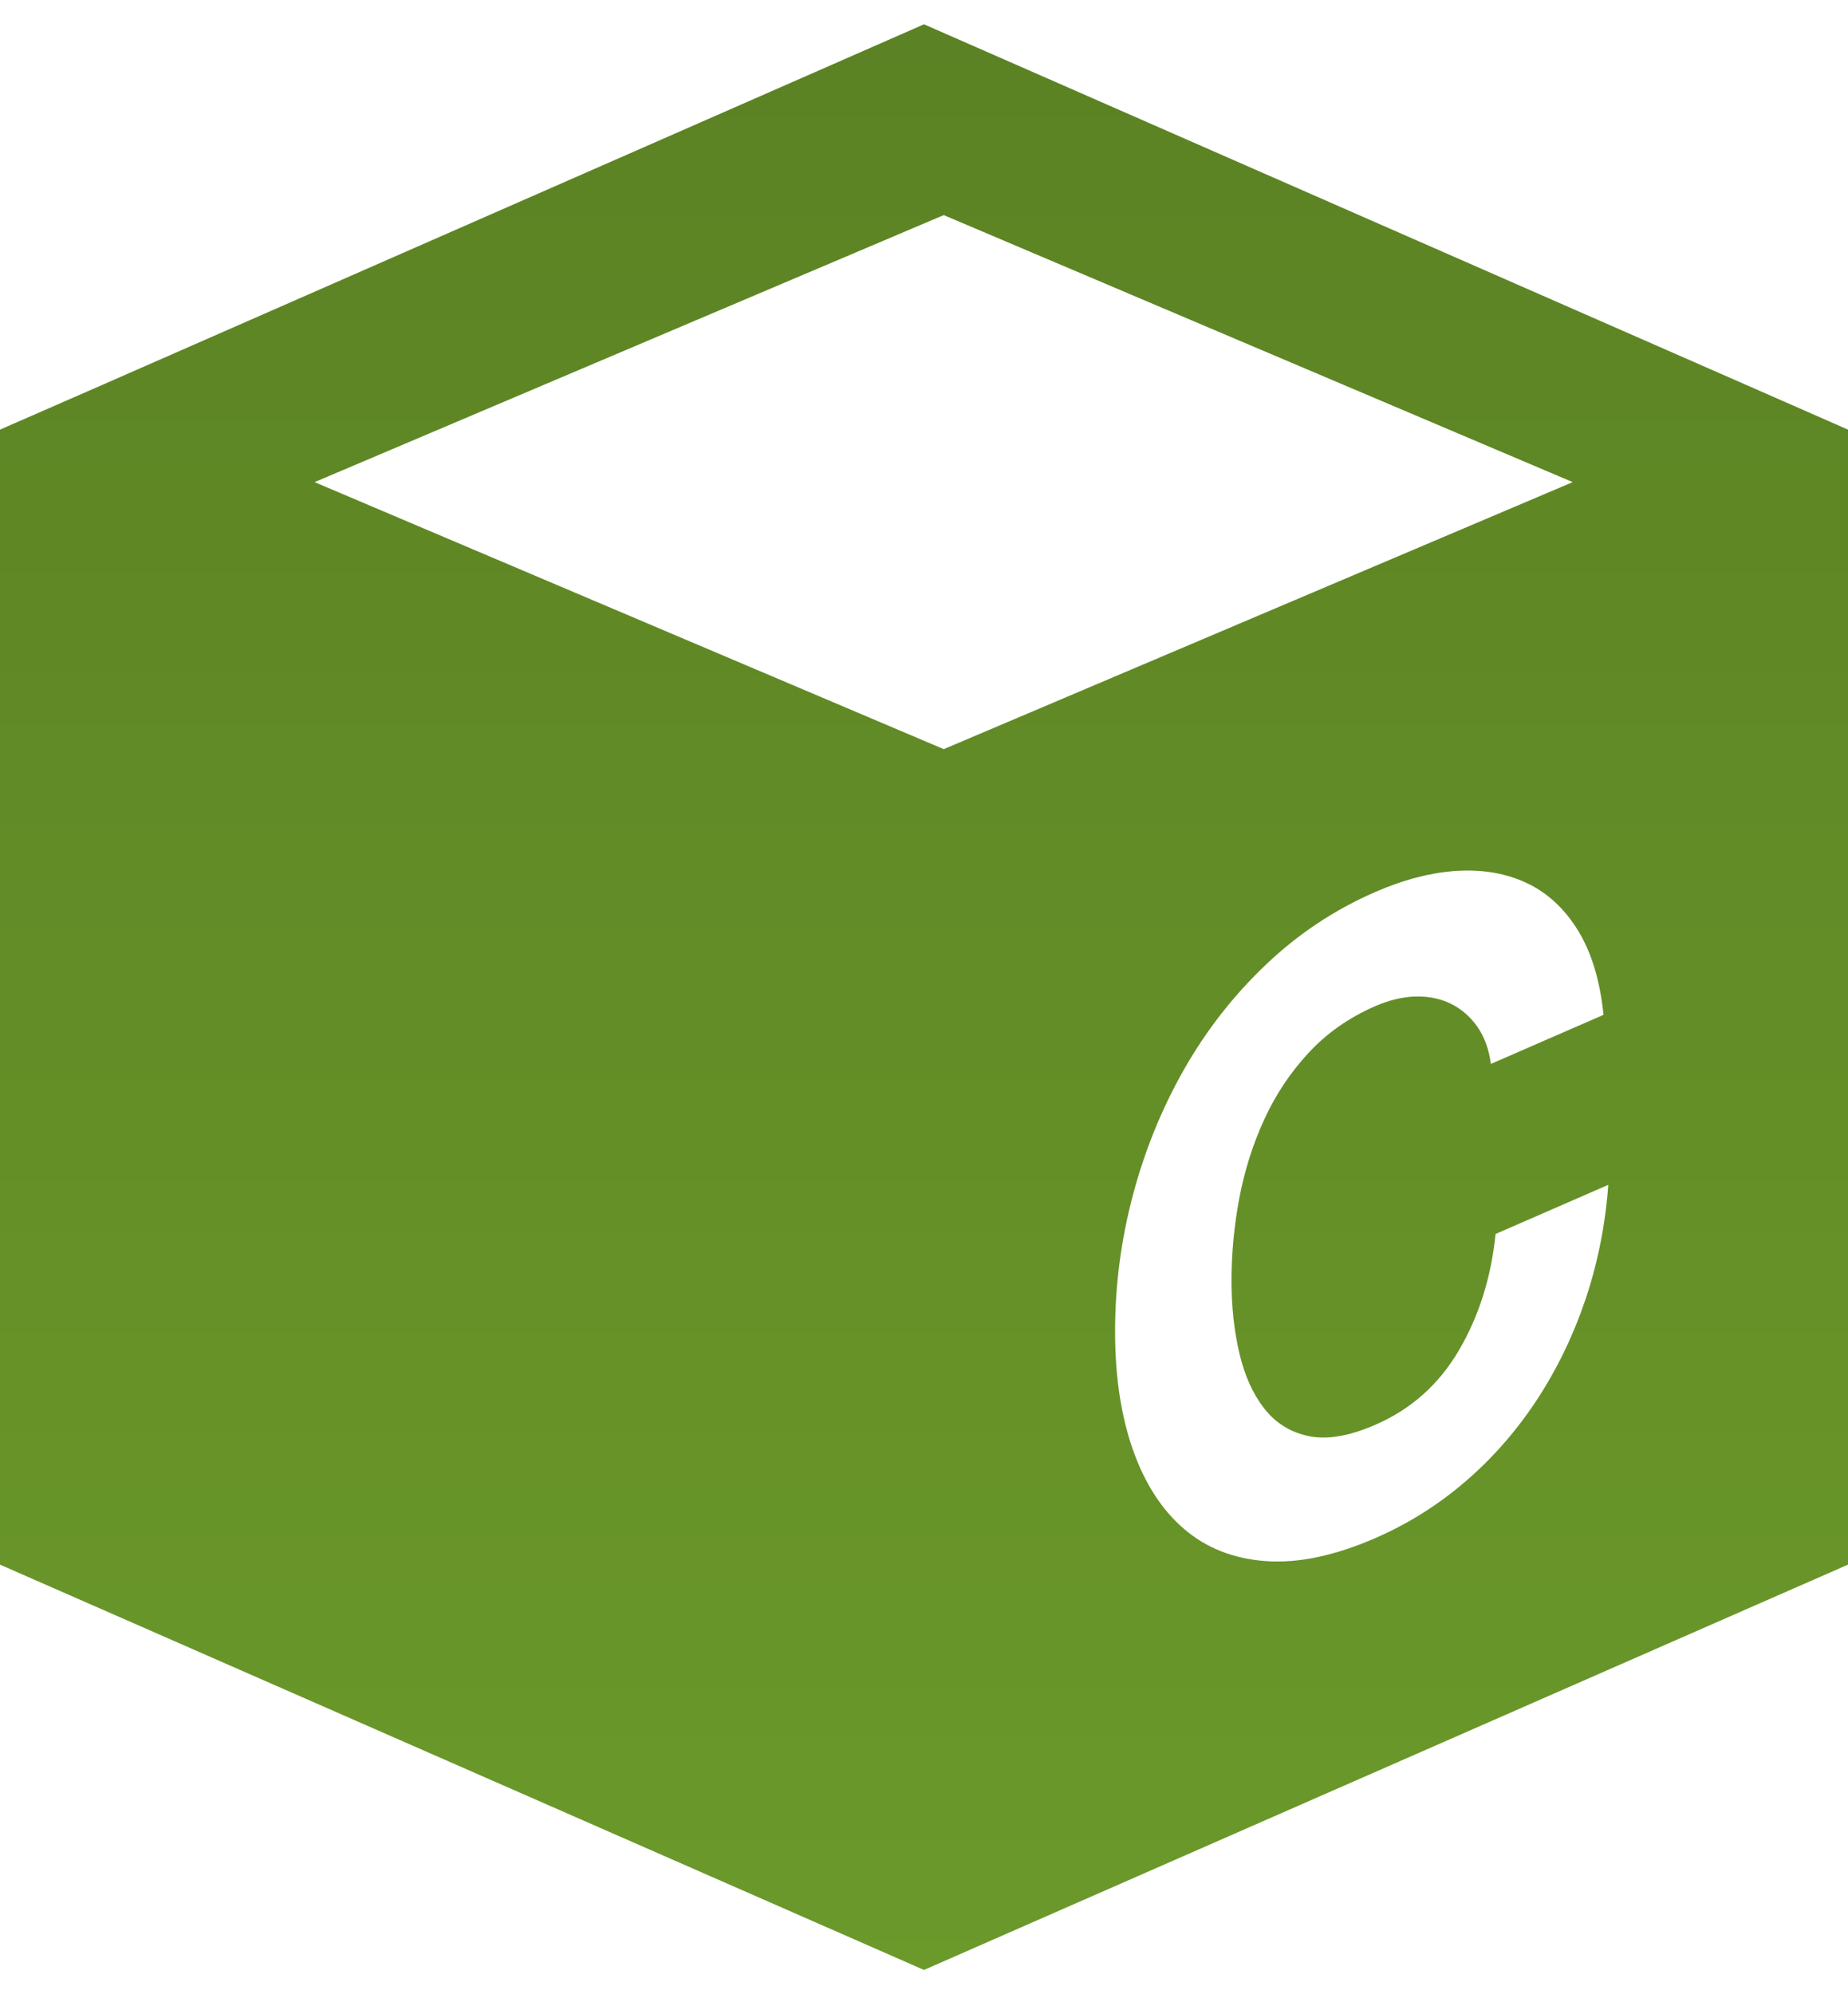 <?xml version="1.0" encoding="UTF-8" standalone="no"?>
<svg width="38px" height="41px" viewBox="0 0 38 41" version="1.1" xmlns="http://www.w3.org/2000/svg" xmlns:xlink="http://www.w3.org/1999/xlink" xmlns:sketch="http://www.bohemiancoding.com/sketch/ns">
    <title>container</title>
    <description>Created with Sketch (http://www.bohemiancoding.com/sketch)</description>
    <defs>
        <linearGradient x1="50%" y1="0%" x2="50%" y2="100%" id="linearGradient-1" stop-color="#FFFFFF">
            <stop stop-opacity="0.15" offset="0%"></stop>
            <stop stop-opacity="0" offset="100%"></stop>
        </linearGradient>
        <path d="M35.914,7.417 L19,1.42108547e-14 L2.086,7.421 L0,8.333 L0,31.667 L17.273,39.242 L19,40 L20.727,39.242 L38,31.667 L38,8.333 L35.914,7.417 Z M19.406,3.922 L32.34,9.412 L19.406,14.902 L6.468,9.412 L19.406,3.922 Z M32.452,18.636 C32.177,18.187 31.828,17.861 31.406,17.66 C30.984,17.458 30.507,17.373 29.974,17.403 C29.44,17.434 28.874,17.579 28.275,17.84 C27.443,18.202 26.694,18.7 26.029,19.333 C25.364,19.966 24.803,20.684 24.346,21.488 C23.889,22.292 23.539,23.153 23.295,24.072 C23.051,24.99 22.929,25.924 22.929,26.873 C22.929,27.799 23.051,28.608 23.295,29.303 C23.539,29.997 23.89,30.541 24.348,30.934 C24.806,31.327 25.368,31.548 26.035,31.595 C26.701,31.642 27.452,31.483 28.287,31.119 C28.958,30.826 29.574,30.439 30.133,29.958 C30.693,29.477 31.18,28.92 31.597,28.288 C32.013,27.656 32.348,26.965 32.602,26.215 C32.855,25.464 33.011,24.679 33.071,23.859 L30.753,24.869 C30.662,25.762 30.411,26.559 30,27.26 C29.589,27.961 29.017,28.471 28.285,28.79 C27.745,29.025 27.288,29.104 26.911,29.025 C26.535,28.946 26.229,28.756 25.995,28.455 C25.761,28.154 25.591,27.774 25.484,27.317 C25.377,26.859 25.323,26.364 25.323,25.83 C25.323,25.273 25.376,24.71 25.482,24.142 C25.589,23.574 25.759,23.034 25.992,22.524 C26.226,22.013 26.53,21.554 26.906,21.148 C27.282,20.741 27.739,20.421 28.277,20.186 C28.572,20.058 28.854,19.992 29.123,19.987 C29.392,19.983 29.634,20.035 29.847,20.143 C30.061,20.252 30.239,20.408 30.381,20.613 C30.524,20.818 30.616,21.071 30.657,21.373 L32.973,20.364 C32.901,19.661 32.727,19.085 32.452,18.636 Z" id="path-2"></path>
    </defs>
    <g id="Showcase" stroke="none" stroke-width="1" fill="none" fill-rule="evenodd" sketch:type="MSPage">
        <g id="main" sketch:type="MSArtboardGroup" transform="translate(-1000, -108)">
            <g id="right" sketch:type="MSLayerGroup" transform="translate(970, 0)">
                <g id="container" transform="translate(20, 88)">
                    <g id="box" transform="translate(10, 20.5)">
                        <g id="Shape">
                            <use fill="#6B992A" sketch:type="MSShapeGroup" xlink:href="#path-2"></use>
                            <use fill="url(#linearGradient-1)" xlink:href="#path-2"></use>
                        </g>
                    </g>
                </g>
            </g>
        </g>
    </g>
</svg>